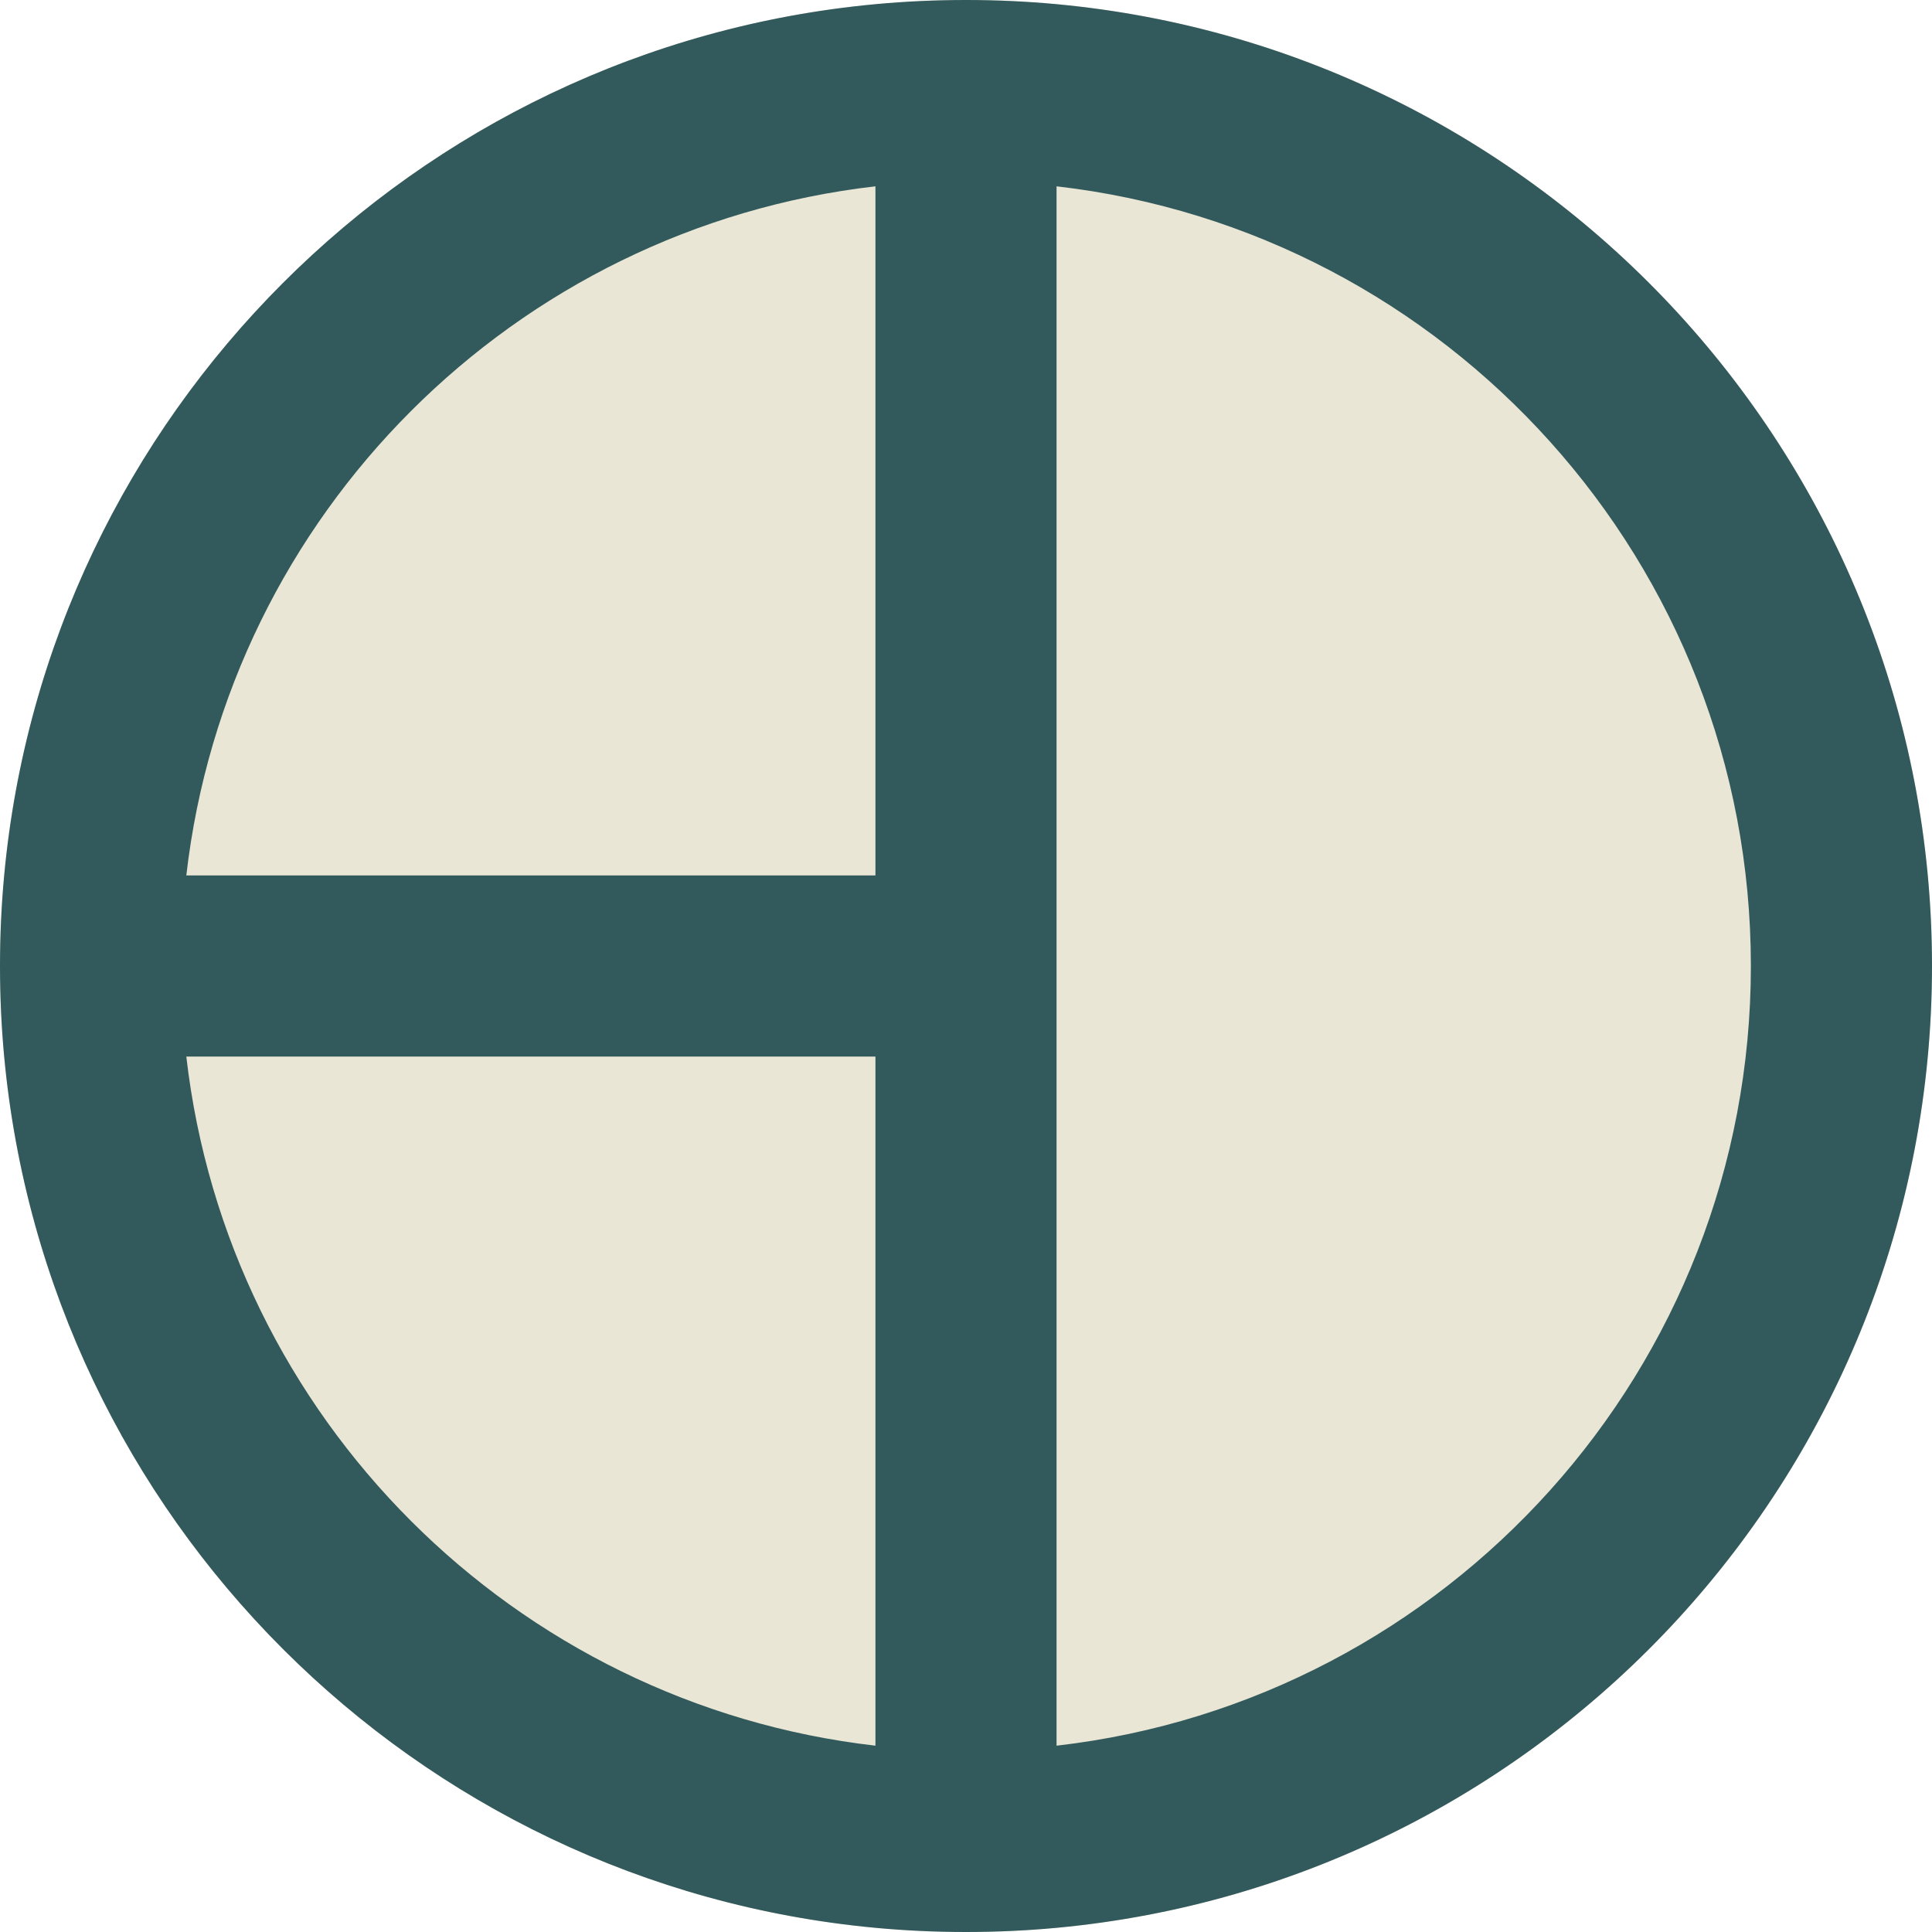 <svg width="32" height="32" viewBox="0 0 32 32" fill="none" xmlns="http://www.w3.org/2000/svg">
<path d="M32 16C32 24.837 24.837 32 16 32C7.163 32 0 24.837 0 16C0 7.163 7.163 0 16 0C24.837 0 32 7.163 32 16Z" fill="#EAE6D5"/>
<path fill-rule="evenodd" clip-rule="evenodd" d="M16 0C15.494 0 14.994 0.023 14.5 0.069C6.861 0.78 0.78 6.861 0.069 14.5C0.023 14.994 0 15.494 0 16C0 16.506 0.023 17.006 0.069 17.5C0.78 25.139 6.861 31.22 14.5 31.931C14.994 31.977 15.494 32 16 32C16.506 32 17.006 31.977 17.5 31.931C25.633 31.174 32 24.331 32 16C32 7.669 25.633 0.826 17.5 0.069C17.006 0.023 16.506 0 16 0ZM14.5 3.086C8.519 3.773 3.773 8.519 3.086 14.5H14.5V3.086ZM14.5 17.5H3.086C3.773 23.481 8.519 28.227 14.5 28.914V17.5ZM17.5 28.914V3.086C23.973 3.829 29 9.328 29 16C29 22.672 23.973 28.171 17.5 28.914Z" fill="#325A5C"/>
</svg>
